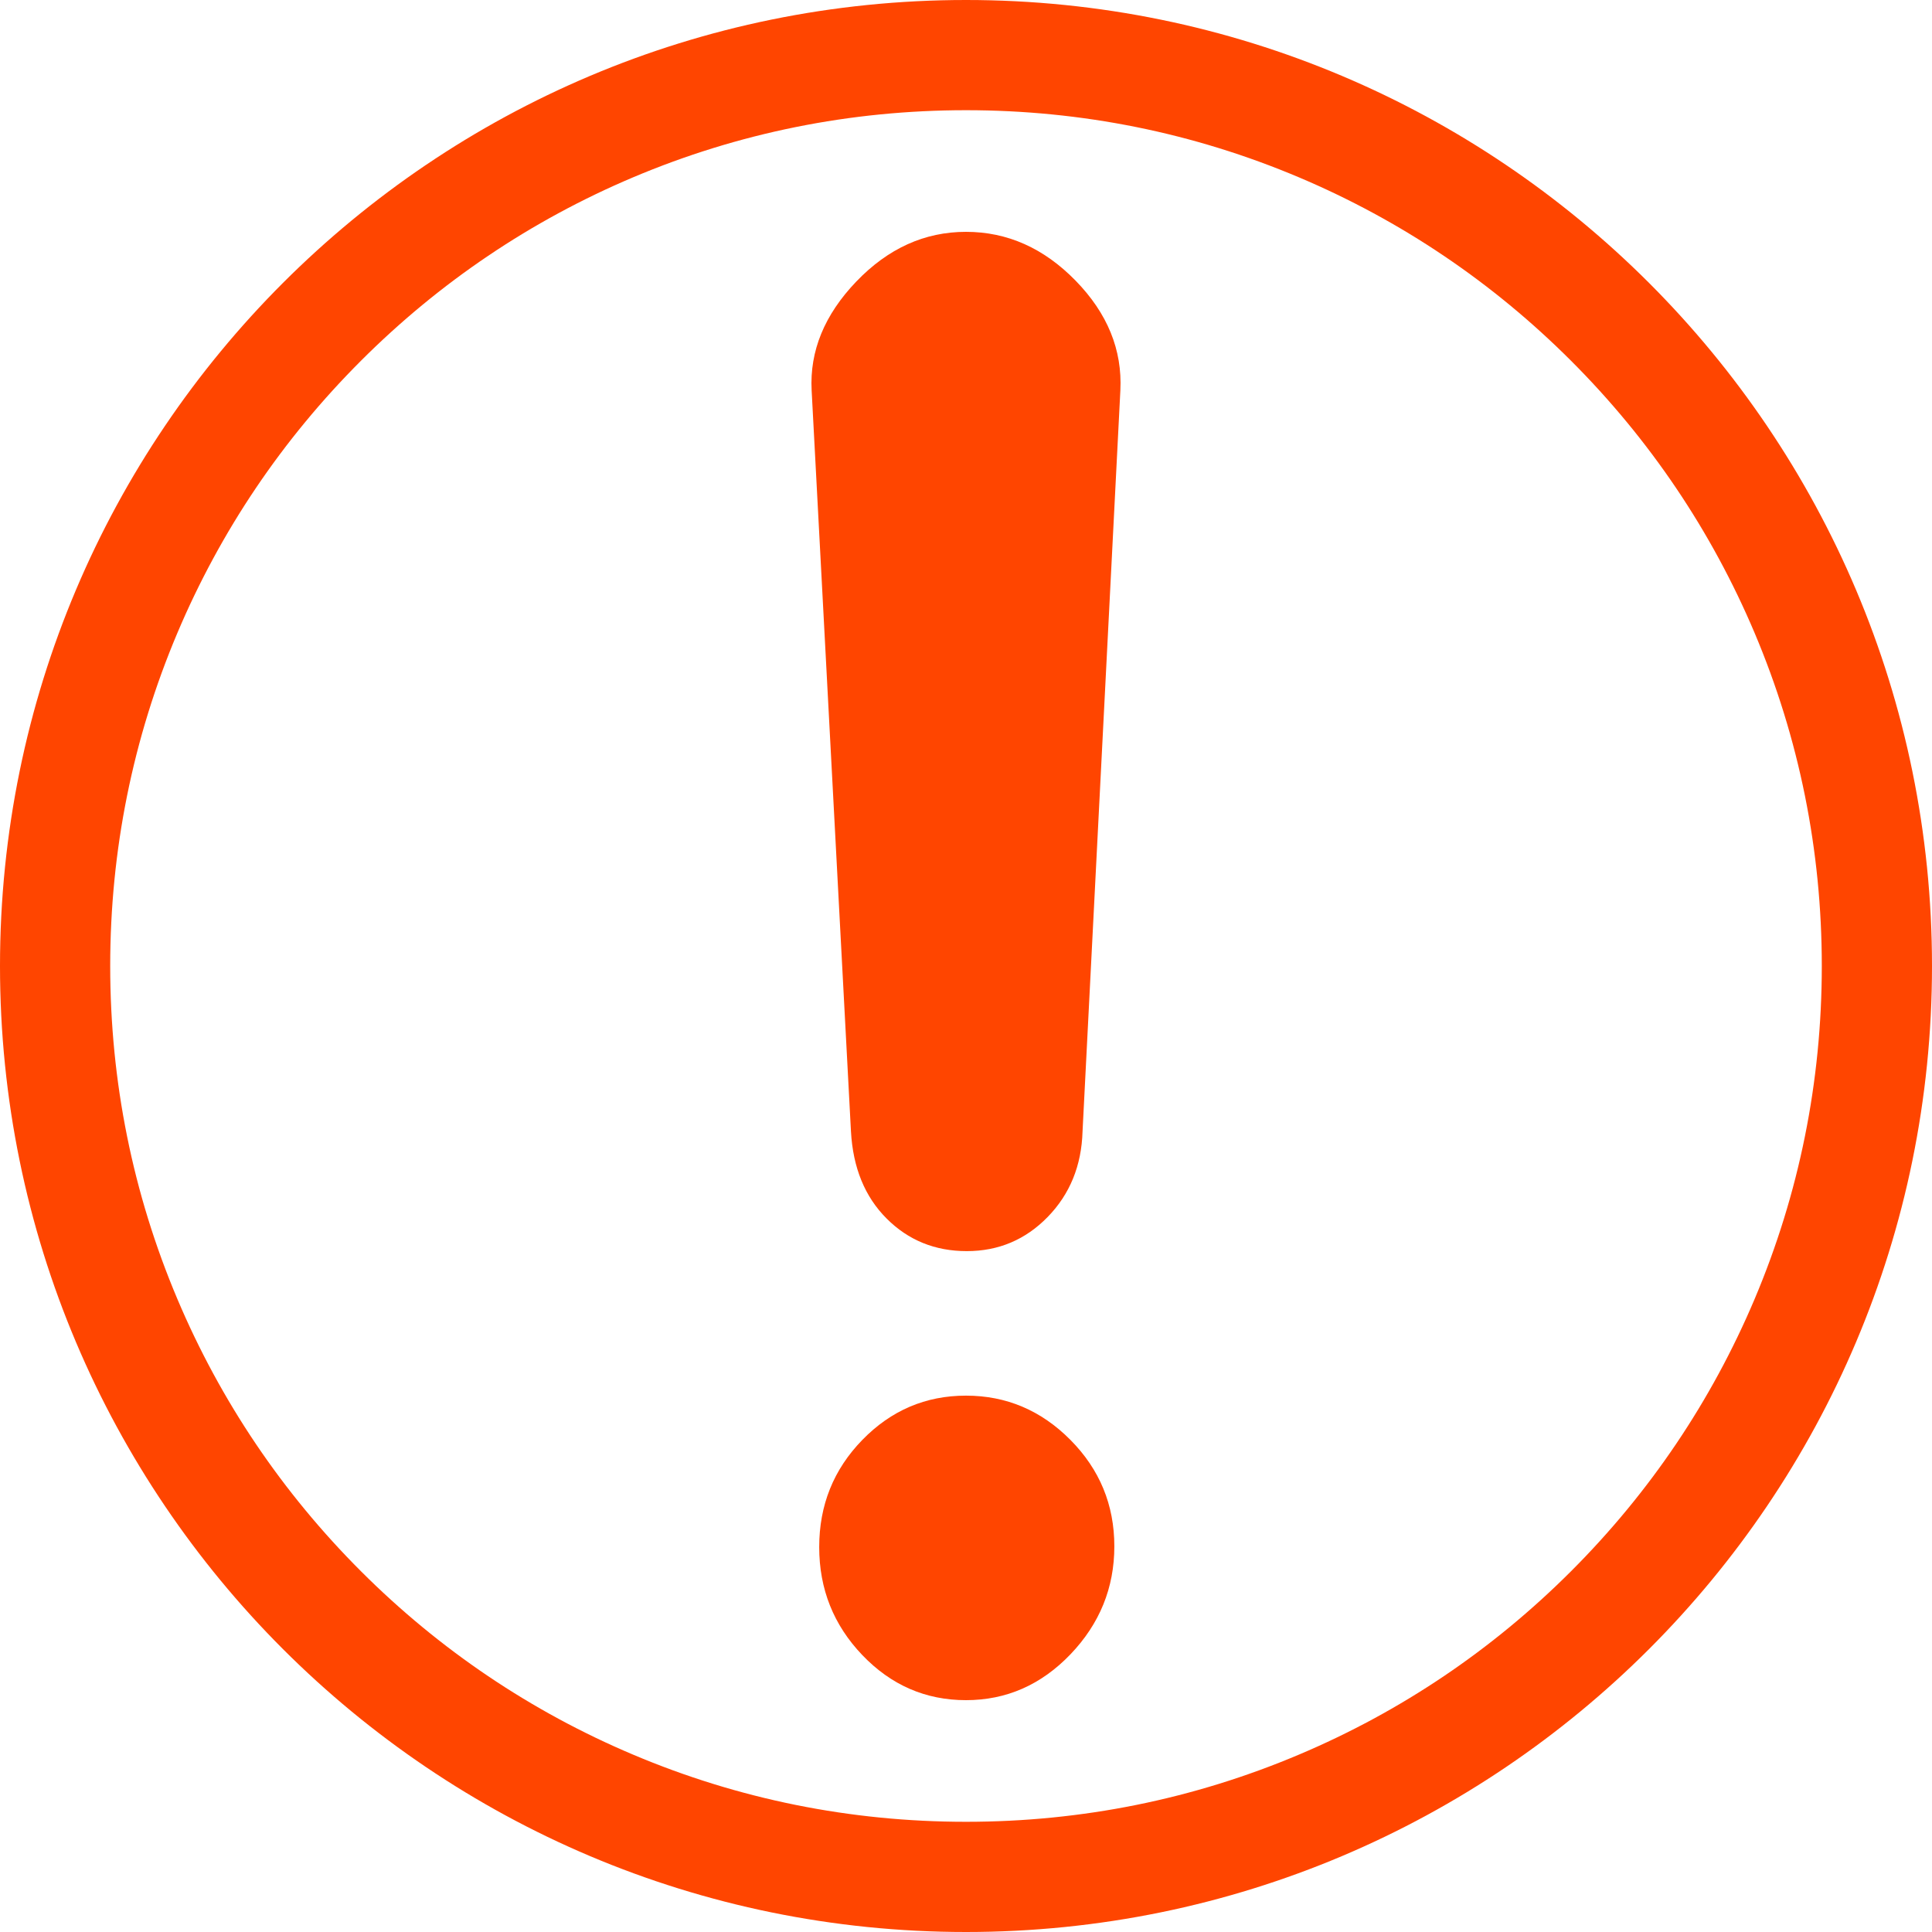 <svg xmlns="http://www.w3.org/2000/svg" width="50" height="50" viewBox="0 0 50 50">
  <g fill="#FF4500">
    <path d="M25,2.852 C27.991,2.852 30.891,3.437 33.62,4.591 C36.257,5.707 38.626,7.304 40.661,9.339 C42.696,11.374 44.293,13.743 45.409,16.38 C46.563,19.109 47.148,22.009 47.148,25 C47.148,27.991 46.563,30.891 45.409,33.62 C44.293,36.257 42.696,38.626 40.661,40.661 C38.626,42.696 36.257,44.293 33.62,45.408 C30.891,46.563 27.991,47.148 25,47.148 C22.009,47.148 19.109,46.563 16.38,45.408 C13.743,44.293 11.374,42.696 9.339,40.661 C7.304,38.626 5.707,36.257 4.591,33.62 C3.437,30.891 2.852,27.991 2.852,25 C2.852,22.009 3.437,19.109 4.591,16.38 C5.707,13.743 7.304,11.374 9.339,9.339 C11.374,7.304 13.743,5.707 16.38,4.591 C19.109,3.437 22.009,2.852 25,2.852 L25,2.852 Z M25,0 C11.193,0 0,11.193 0,25 C0,38.807 11.193,50 25,50 C38.807,50 50,38.807 50,25 C50,11.193 38.807,0 25,0 L25,0 Z"/>
    <path d="M28.995,10.102 L28.016,29.283 C27.99,30.167 27.689,30.905 27.115,31.494 C26.54,32.084 25.842,32.379 25.02,32.379 C24.197,32.379 23.505,32.097 22.944,31.534 C22.382,30.971 22.075,30.221 22.023,29.283 L21.005,10.102 C20.952,9.083 21.338,8.145 22.16,7.287 C22.983,6.429 23.929,6 25,6 C26.07,6 27.017,6.422 27.84,7.267 C28.662,8.111 29.047,9.056 28.995,10.102 Z M25,36.119 C26.044,36.119 26.945,36.501 27.703,37.265 C28.46,38.029 28.839,38.947 28.839,40.019 C28.839,41.091 28.46,42.023 27.703,42.814 C26.945,43.604 26.044,44 25,44 C23.955,44 23.061,43.611 22.317,42.834 C21.573,42.056 21.201,41.125 21.201,40.039 C21.201,38.953 21.573,38.029 22.317,37.265 C23.061,36.501 23.955,36.119 25,36.119 Z"/>
  </g>
</svg>
